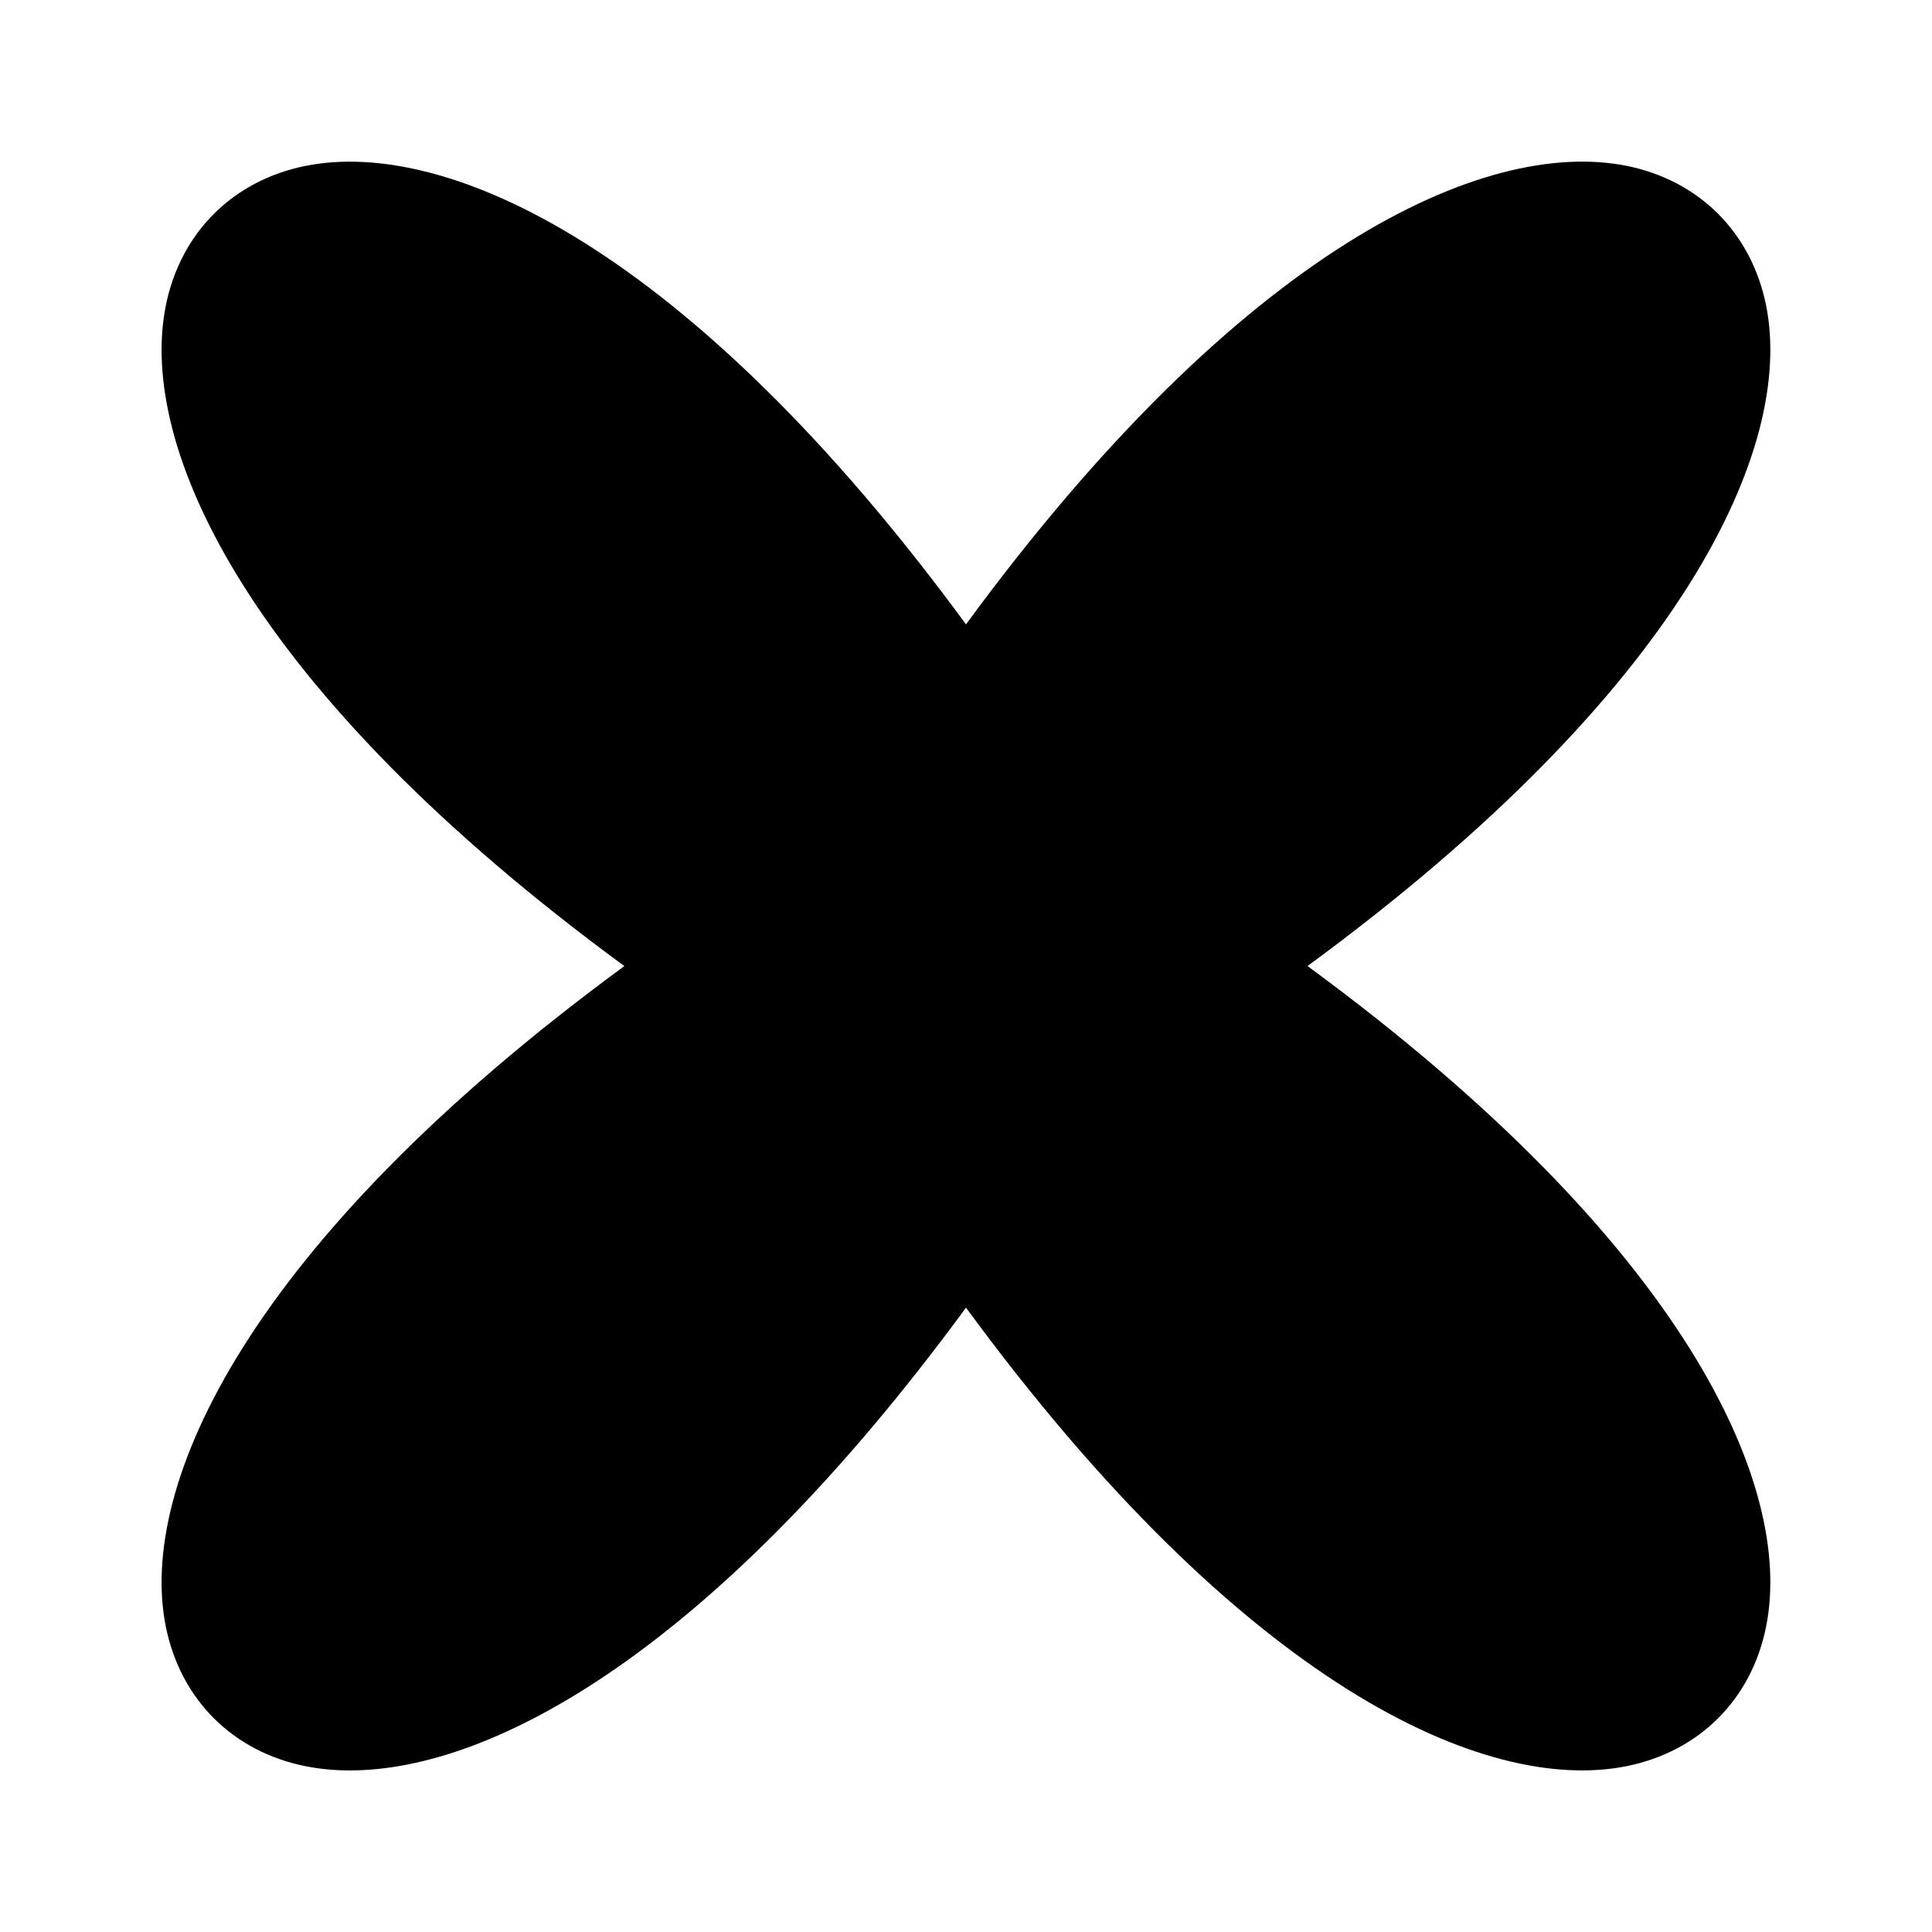 <svg width="24" height="24" viewBox="0 0 24 24" fill="none" xmlns="http://www.w3.org/2000/svg">
<path d="M16.243 12C20.932 8.56 22.288 5.546 21.94 3.799C21.759 2.891 21.109 2.24 20.201 2.059C18.447 1.713 15.439 3.068 12 7.756C8.561 3.069 5.549 1.712 3.799 2.06C2.891 2.241 2.24 2.892 2.059 3.8C1.711 5.548 3.067 8.561 7.756 12.001C3.067 15.441 1.711 18.455 2.059 20.202C2.24 21.11 2.891 21.761 3.799 21.941C3.97 21.975 4.152 21.993 4.346 21.993C6.138 21.993 8.896 20.475 12 16.244C15.439 20.932 18.445 22.289 20.201 21.941C21.109 21.76 21.76 21.11 21.94 20.202C22.288 18.455 20.932 15.441 16.243 12.001V12Z" fill="black"/>
</svg>
